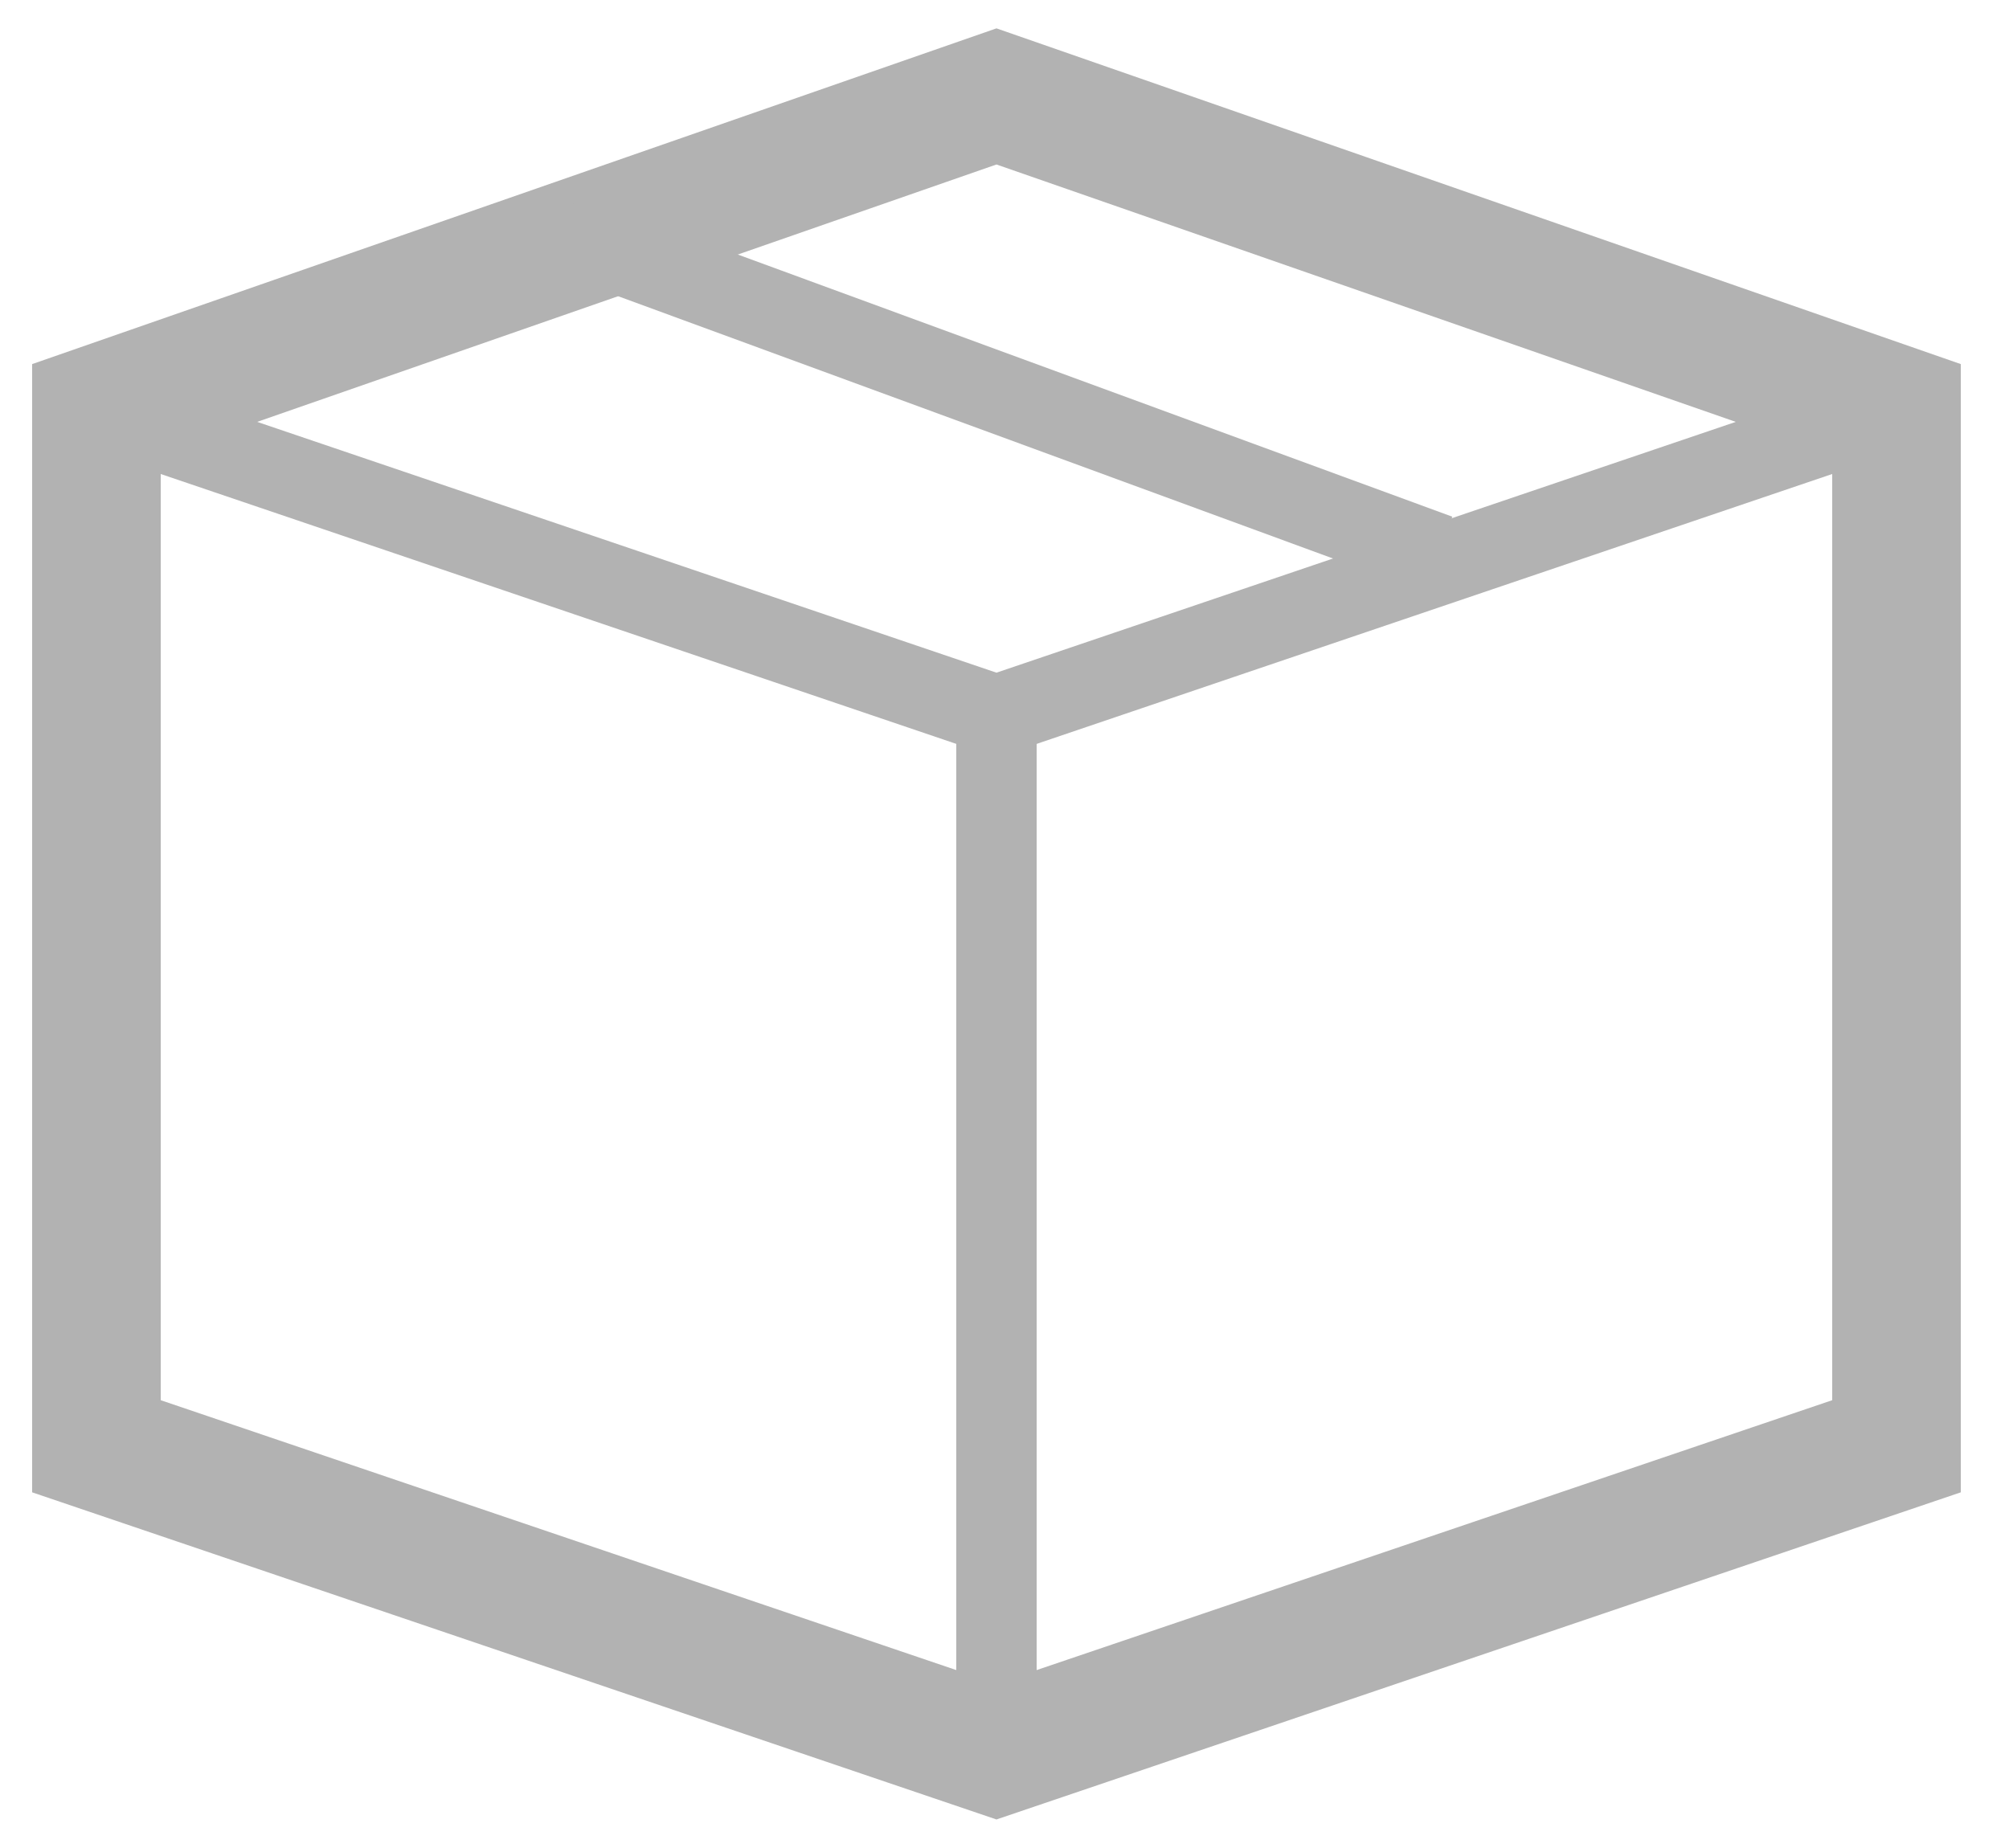 <?xml version="1.0" encoding="utf-8"?>
<!-- Generator: Adobe Illustrator 25.3.1, SVG Export Plug-In . SVG Version: 6.00 Build 0)  -->
<svg version="1.1" id="Слой_1" xmlns="http://www.w3.org/2000/svg" xmlns:xlink="http://www.w3.org/1999/xlink" x="0px" y="0px"
	 viewBox="0 0 25 23" style="enable-background:new 0 0 25 23;" xml:space="preserve">
<style type="text/css">
	.st0{fill:none;stroke:#B2B2B2;stroke-width:1.6;}
	.st1{fill:none;stroke:#B2B2B2;}
</style>
<path class="st0" d="M12.4,1.2L1.2,5.1V18l11.2,3.8L23.6,18V5.1L12.4,1.2z"/>
<path class="st1" d="M23.6,5.1L12.4,8.9L1.2,5.1"/>
<path class="st1" d="M12.4,21.4V8.9"/>
<path class="st1" d="M7,2.9l10.9,4"/>
</svg>
